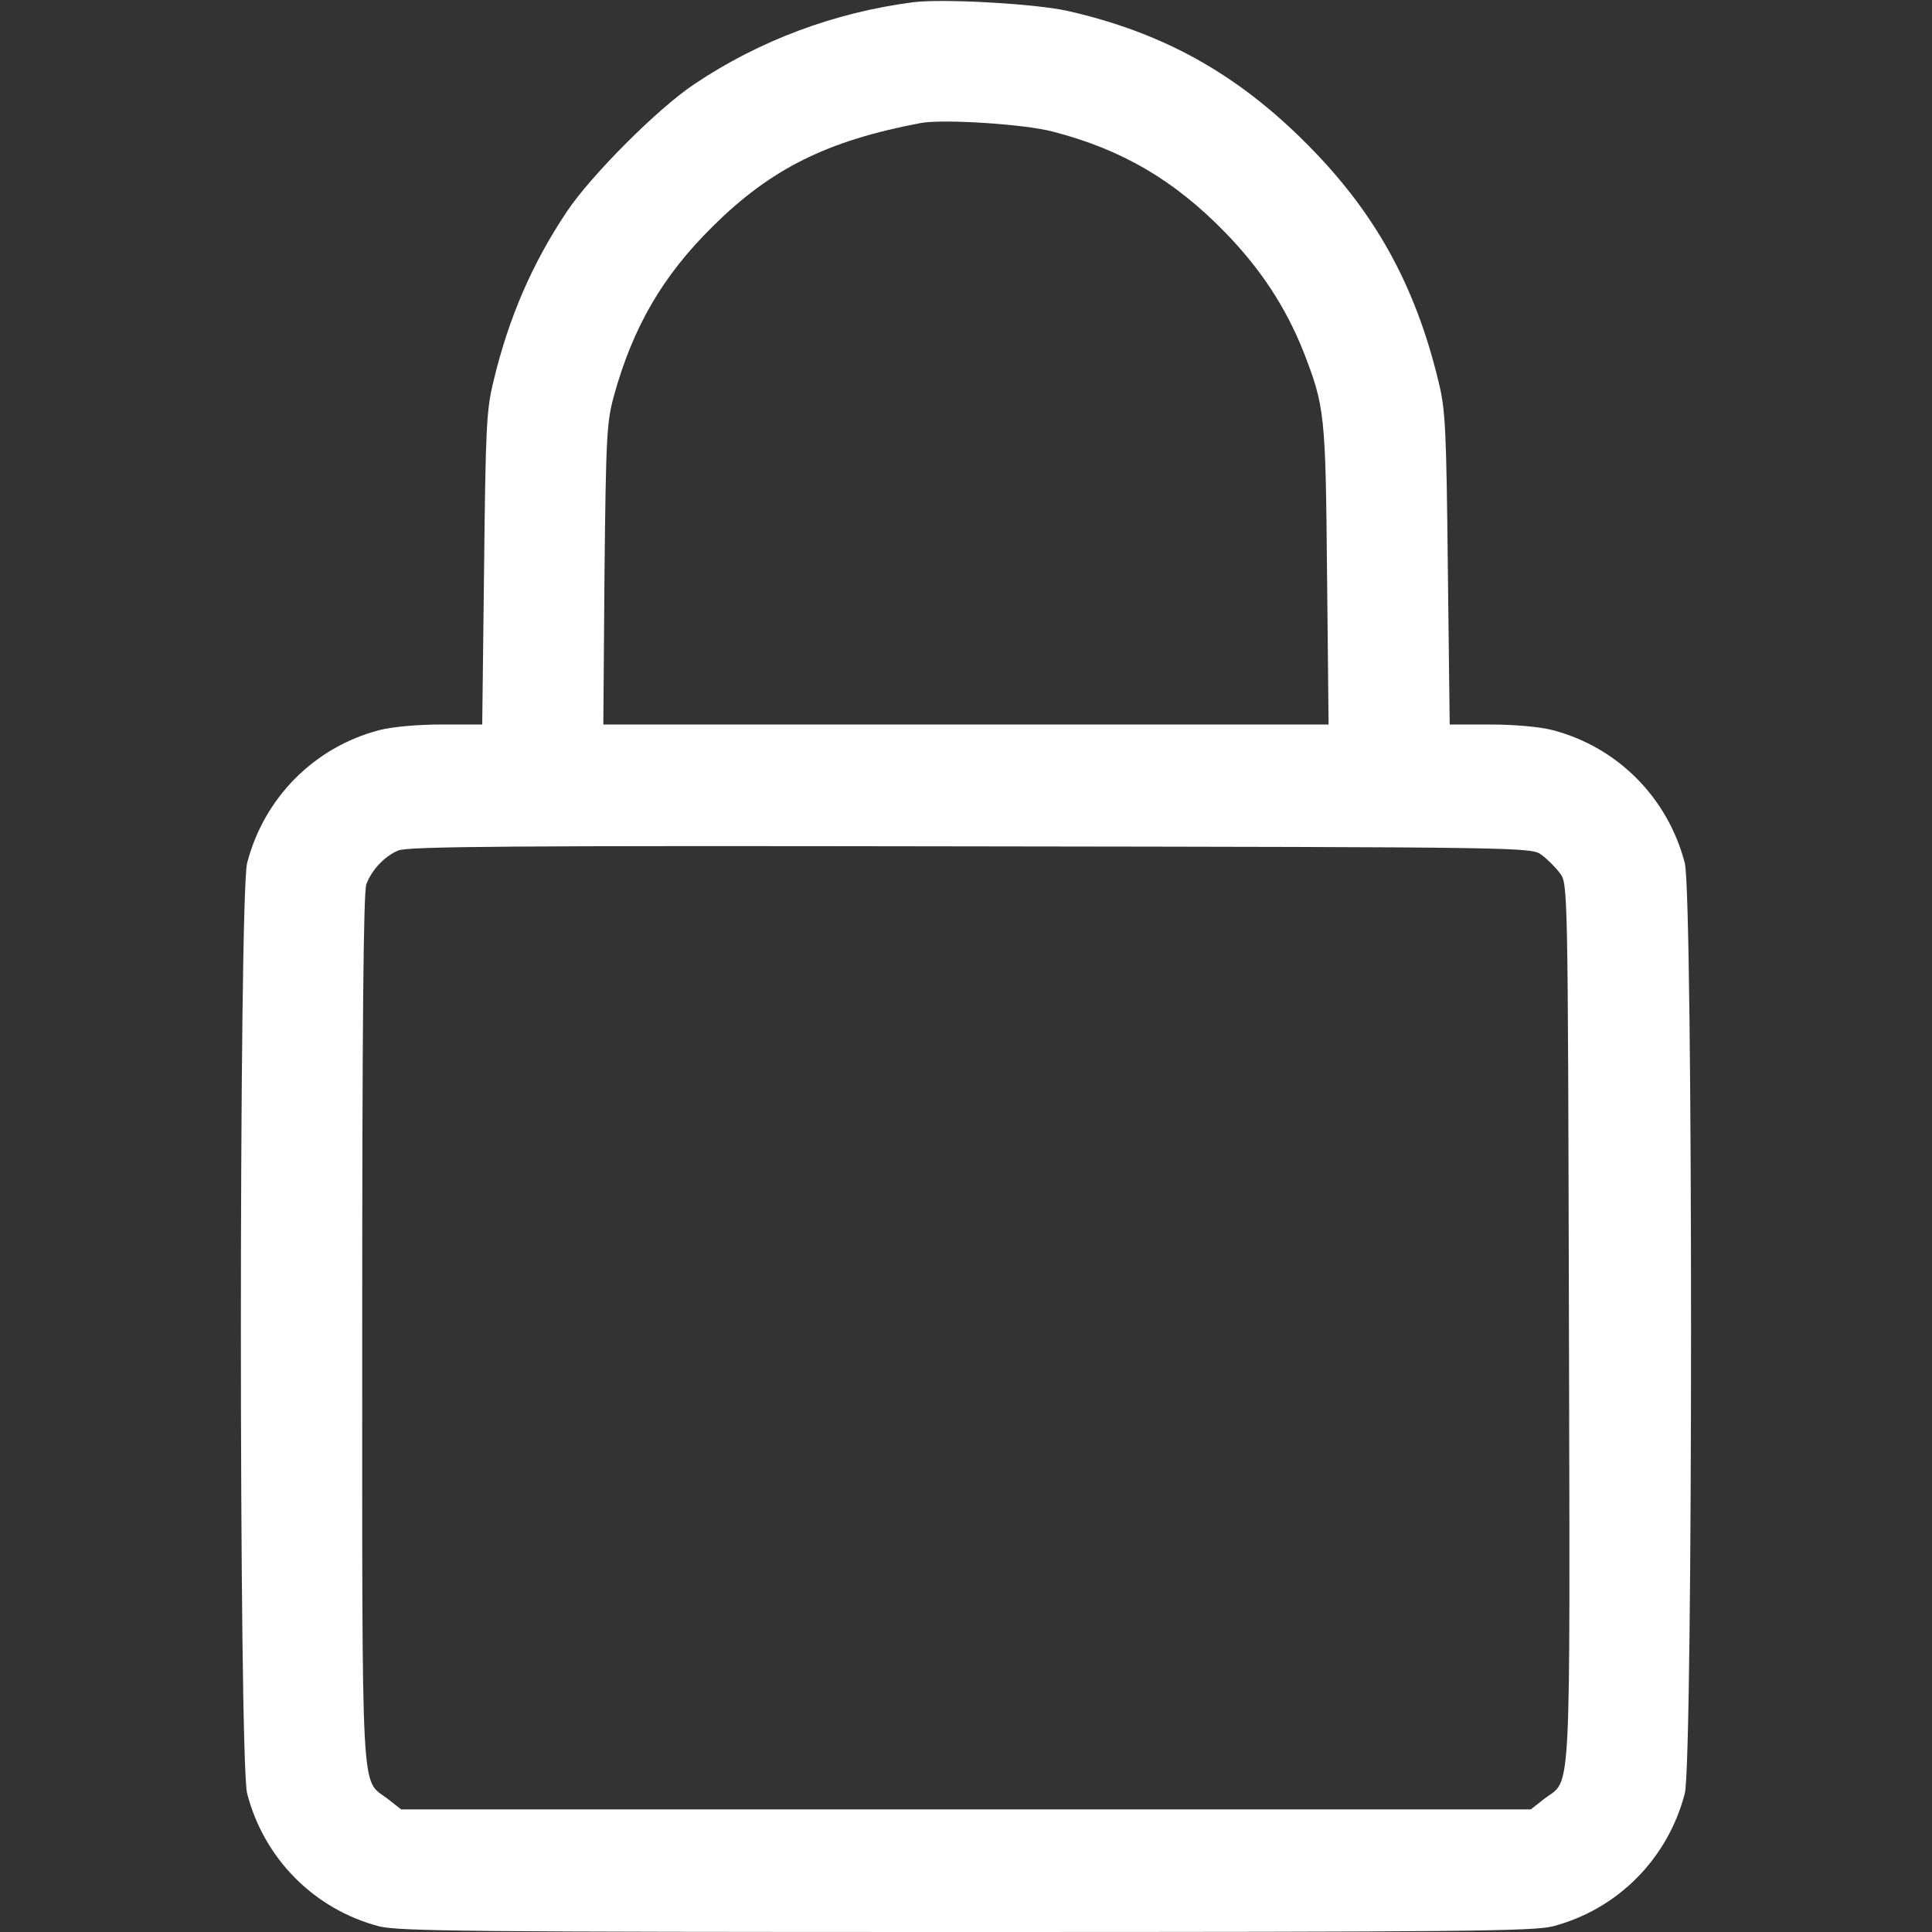 <svg width="25" height="25" viewBox="0 0 25 25" fill="none" xmlns="http://www.w3.org/2000/svg">
<rect x="0" y="0" width="25" height="25" fill="#333333" stroke="none"/>
<path d="M11.816 0.029C10.8 0.161 9.829 0.522 8.984 1.089C8.515 1.401 7.651 2.266 7.338 2.734C6.889 3.403 6.582 4.111 6.386 4.932C6.293 5.308 6.284 5.542 6.264 7.358L6.24 9.375H5.717C5.405 9.375 5.078 9.404 4.907 9.448C4.067 9.668 3.417 10.322 3.198 11.167C3.09 11.587 3.09 22.788 3.198 23.208C3.417 24.053 4.067 24.707 4.907 24.927C5.161 24.99 6.098 25 12.499 25C18.901 25 19.838 24.99 20.092 24.927C20.932 24.707 21.581 24.053 21.801 23.208C21.909 22.788 21.909 11.587 21.801 11.167C21.581 10.322 20.932 9.668 20.092 9.448C19.921 9.404 19.594 9.375 19.282 9.375H18.759L18.735 7.358C18.715 5.542 18.706 5.308 18.613 4.932C18.31 3.677 17.783 2.734 16.899 1.851C15.996 0.947 15.043 0.42 13.818 0.142C13.413 0.049 12.202 -0.02 11.816 0.029ZM13.627 1.704C14.516 1.934 15.19 2.329 15.844 2.998C16.308 3.472 16.635 3.97 16.865 4.546C17.143 5.264 17.153 5.342 17.172 7.432L17.192 9.375H12.499H7.807L7.822 7.432C7.841 5.64 7.851 5.464 7.944 5.122C8.193 4.224 8.579 3.564 9.223 2.93C9.975 2.183 10.703 1.821 11.914 1.592C12.202 1.538 13.266 1.606 13.627 1.704ZM19.951 11.065C20.024 11.118 20.131 11.226 20.185 11.299C20.288 11.431 20.288 11.46 20.302 17.119C20.317 23.413 20.336 23.013 19.99 23.271L19.809 23.413H12.499H5.19L5.009 23.271C4.667 23.013 4.687 23.398 4.687 17.192C4.687 13.335 4.702 11.533 4.741 11.44C4.809 11.26 4.97 11.084 5.151 11.006C5.273 10.952 6.582 10.942 12.558 10.952C19.804 10.962 19.819 10.962 19.951 11.065Z" fill="white"/>
</svg>
